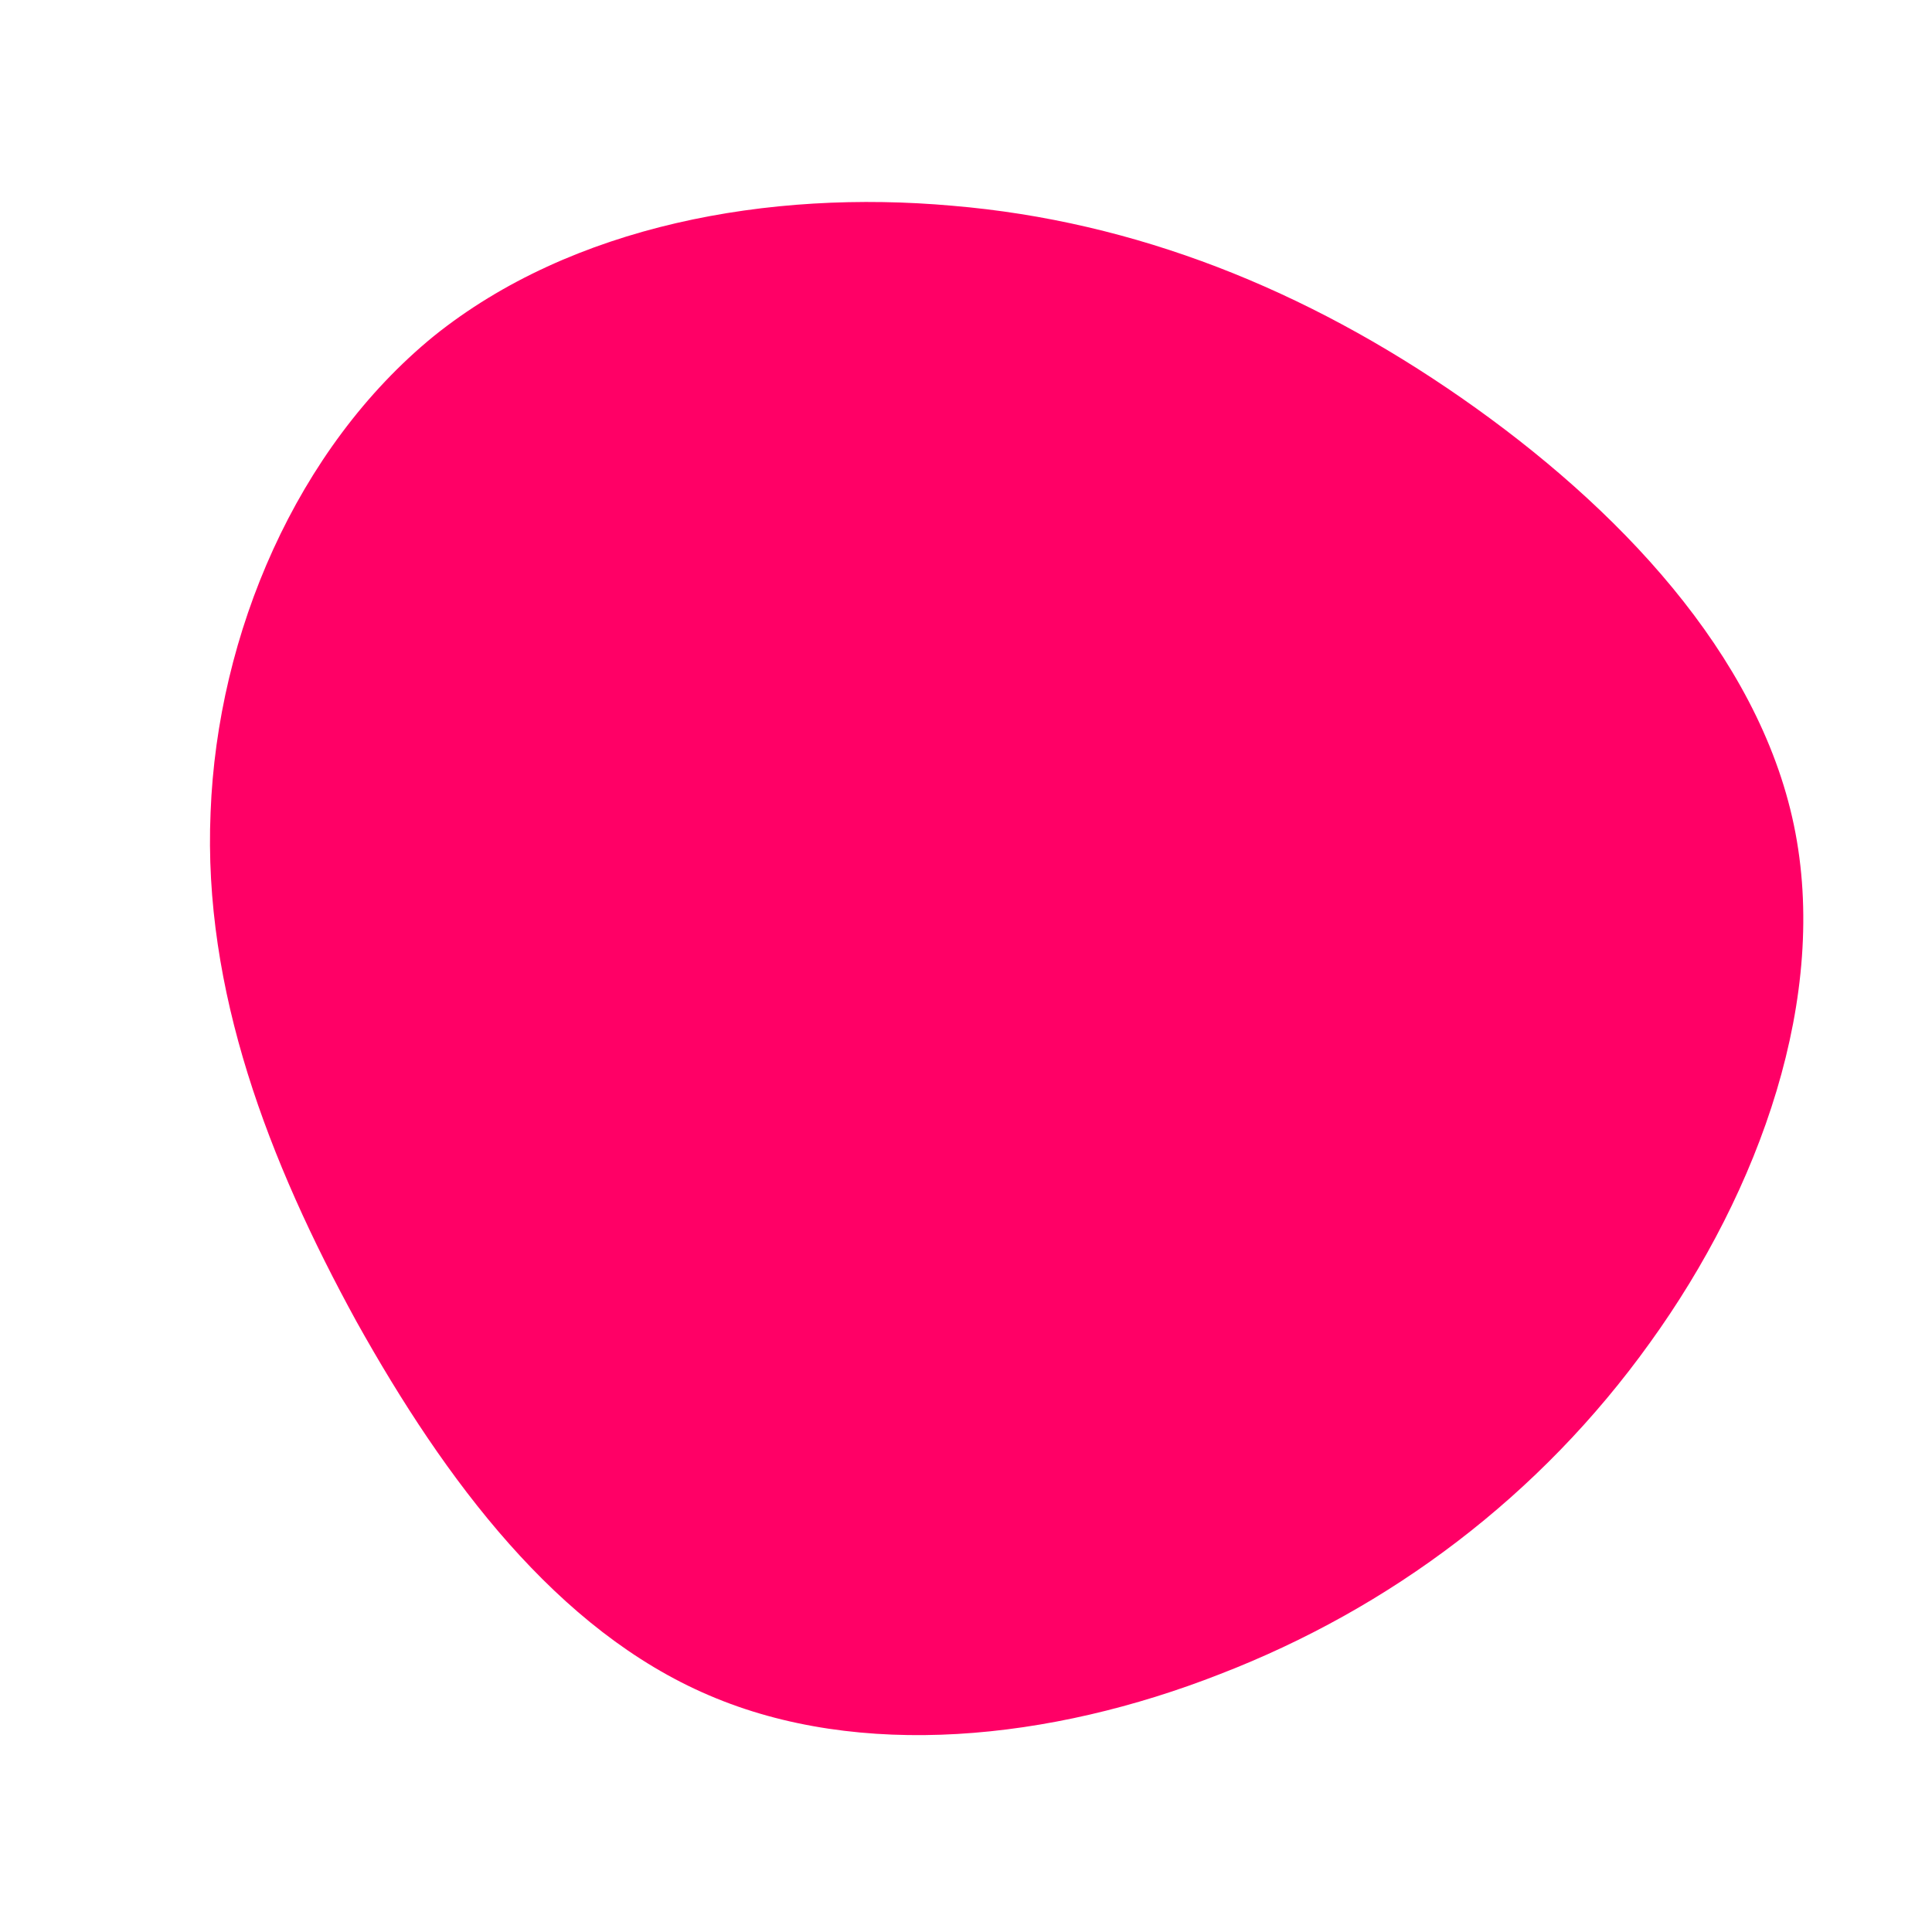 <?xml version="1.0" standalone="no"?>
<svg viewBox="0 0 200 200" xmlns="http://www.w3.org/2000/svg">
  <path fill="#FF0066" d="M51.3,-58.8C67.4,-47.6,82,-32.3,85.7,-14.6C89.4,3.1,82.2,23.2,70.8,39C59.4,54.9,43.9,66.5,26.3,73.3C8.7,80.2,-11,82.2,-26.6,75.5C-42.3,68.8,-53.9,53.3,-63.1,36.8C-72.2,20.2,-79,2.5,-78.2,-15.9C-77.5,-34.4,-69.3,-53.6,-55.1,-65.2C-40.8,-76.7,-20.4,-80.4,-1.4,-78.7C17.6,-77.1,35.2,-70,51.3,-58.8Z" transform="translate(100 100)" />
</svg>

